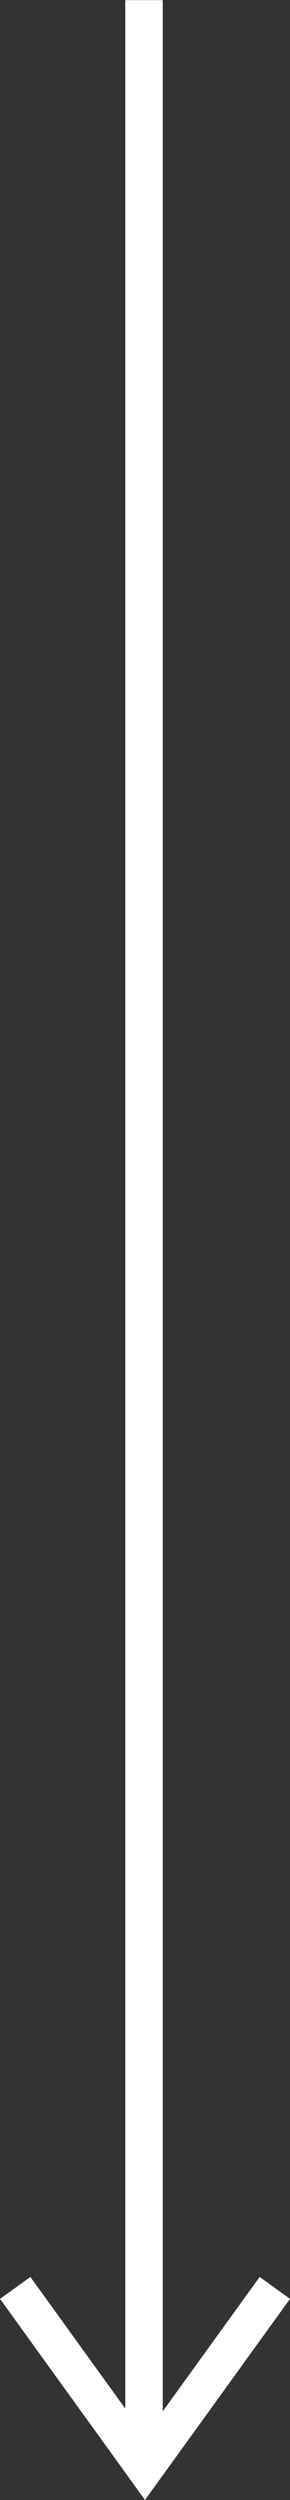 <svg xmlns="http://www.w3.org/2000/svg" width="7.747" height="66.72" viewBox="0 0 7.747 66.72">
  <rect x="0" y="0" width="7.747" height="66.72" fill="#333333" stroke="none"/>
  <path id="Tracé_3" data-name="Tracé 3" d="M714,571.1v65.872" transform="translate(-710.153 -571.096)" fill="none" stroke="#fff" stroke-width="1"/>
  <path id="Tracé_4" data-name="Tracé 4" d="M710.559,632.156l3.467,4.805,3.469-4.805" transform="translate(-710.153 -571.096)" fill="none" stroke="#fff" stroke-width="1"/>
</svg>
